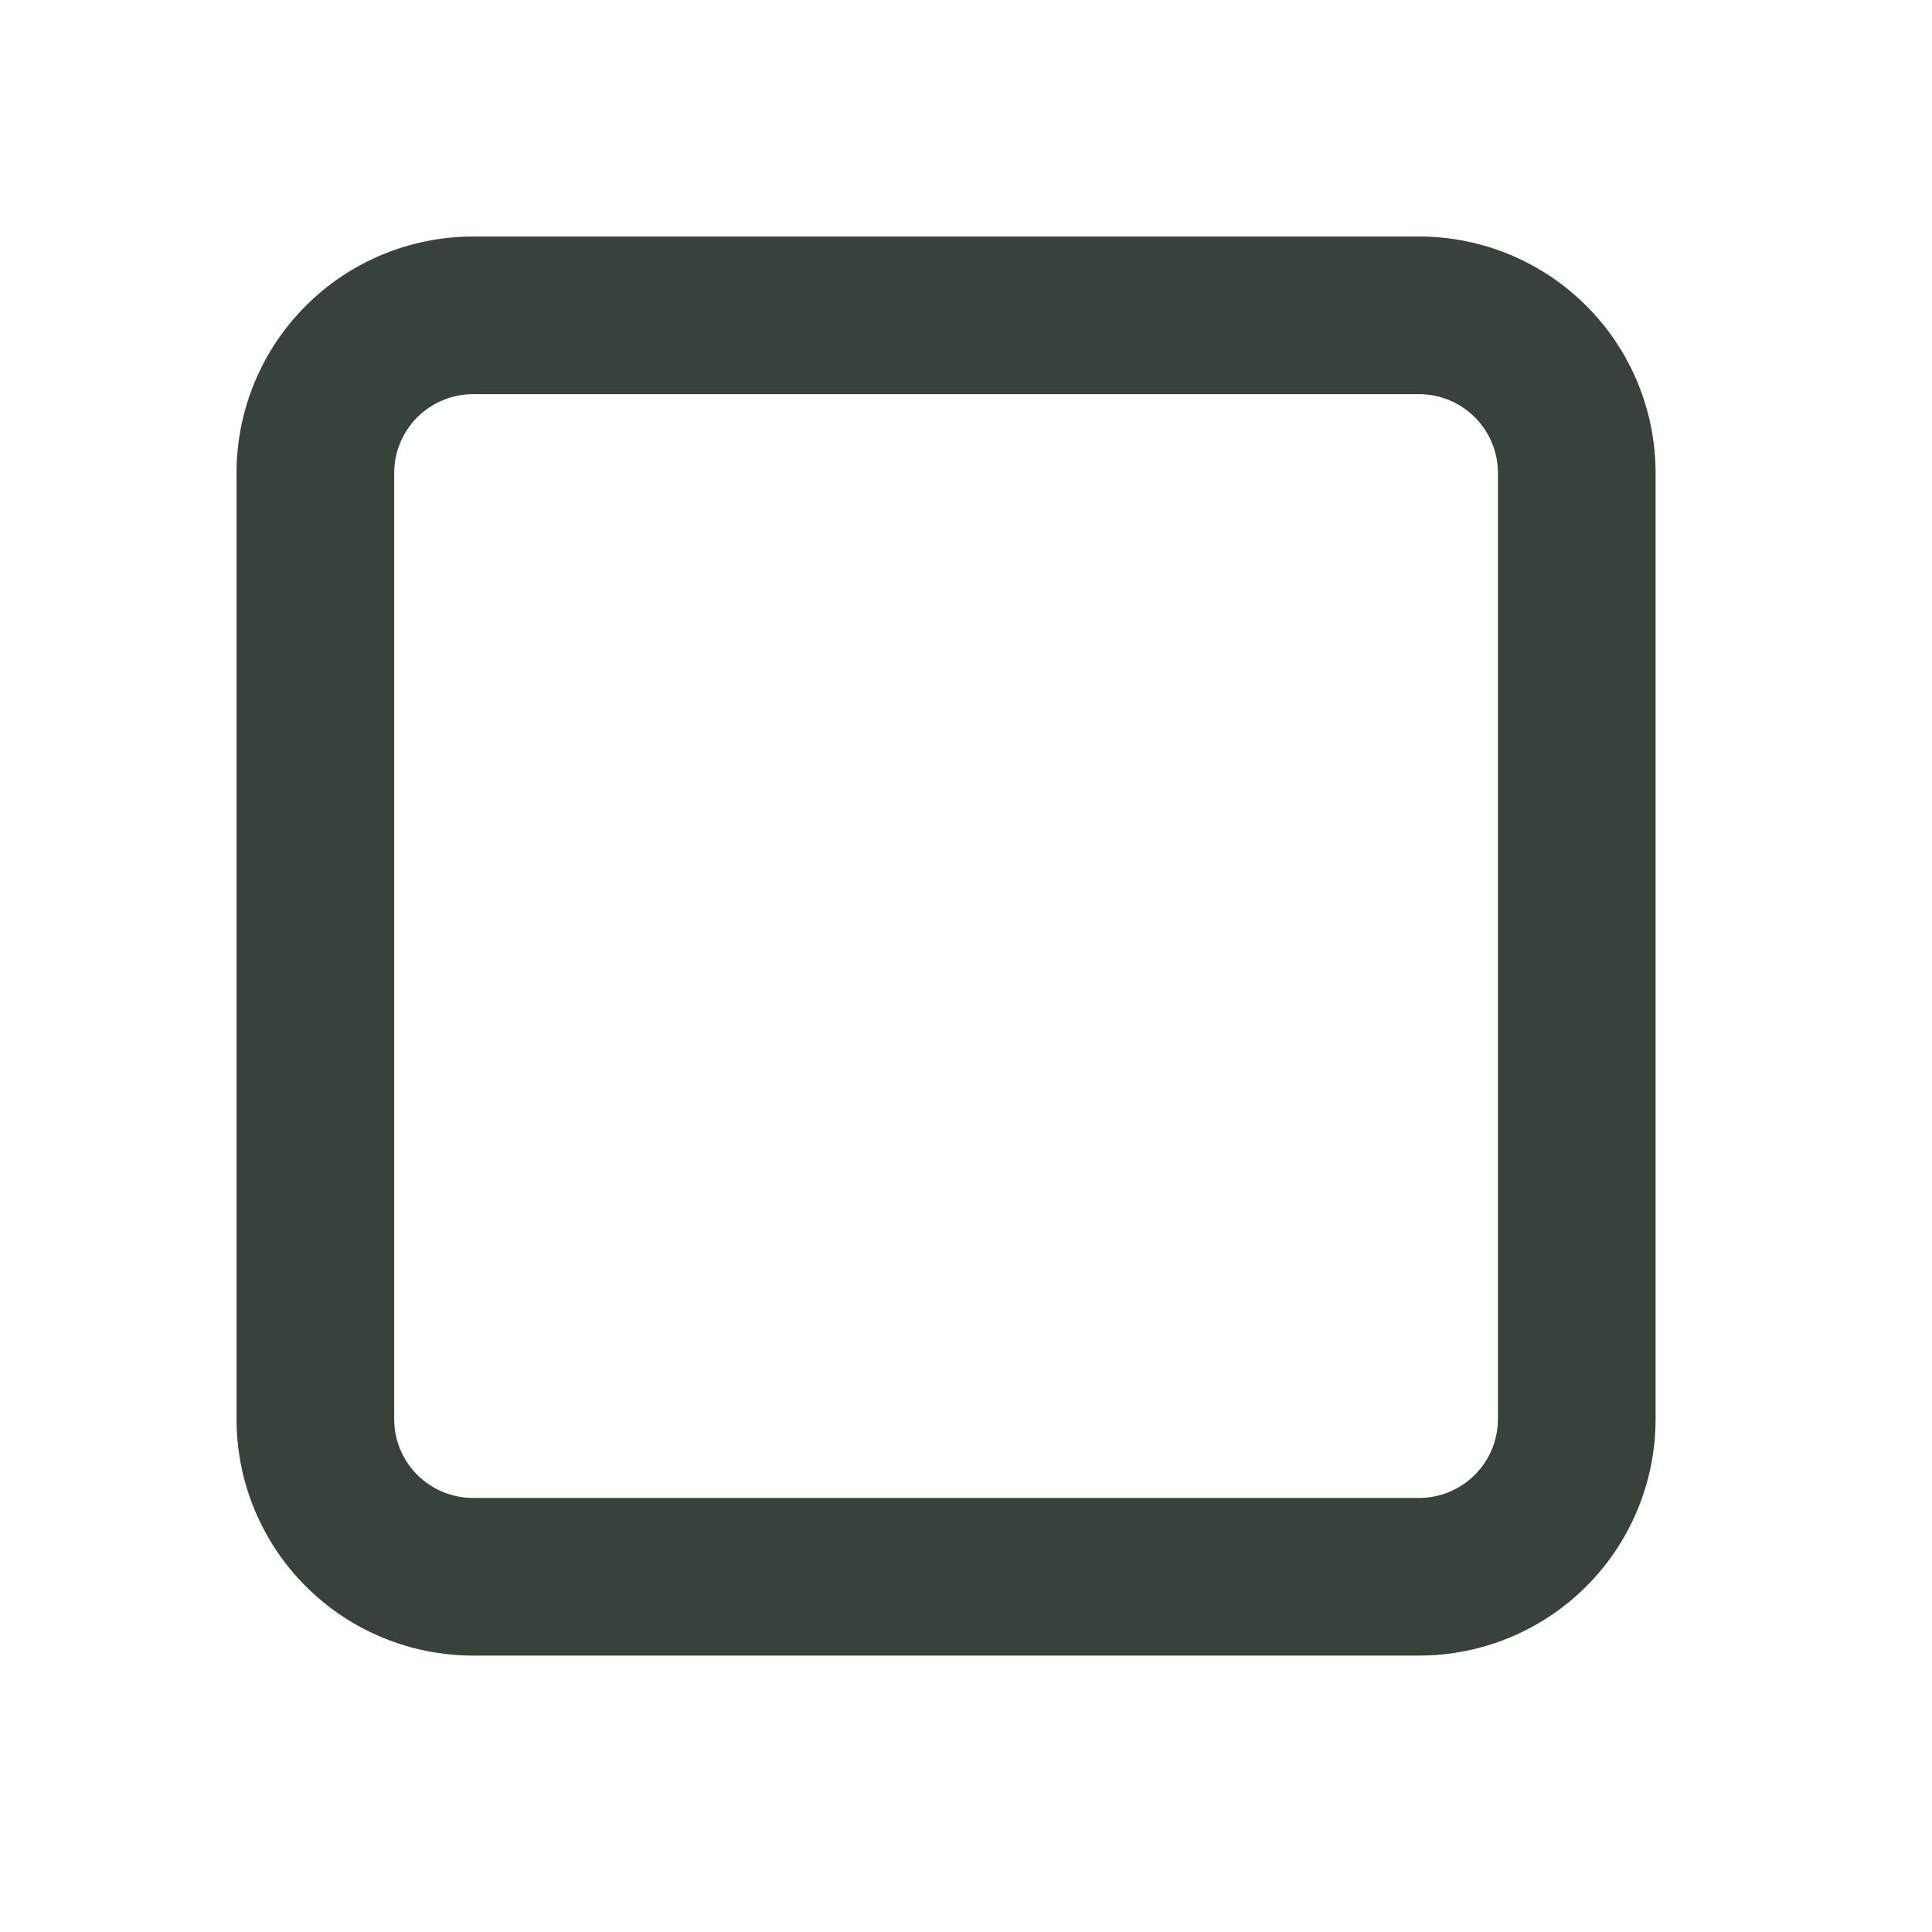 <svg width="42" height="42" viewBox="0 0 42 42" fill="none" xmlns="http://www.w3.org/2000/svg">
<path d="M30.85 35.991H10.283C8.92 35.991 7.612 35.45 6.648 34.486C5.683 33.521 5.142 32.213 5.142 30.85V10.283C5.142 8.92 5.683 7.612 6.648 6.648C7.612 5.683 8.92 5.142 10.283 5.142H30.85C32.213 5.142 33.521 5.683 34.485 6.648C35.45 7.612 35.991 8.92 35.991 10.283V30.85C35.991 32.213 35.45 33.521 34.485 34.486C33.521 35.45 32.213 35.991 30.85 35.991ZM10.283 8.569C9.829 8.569 9.393 8.75 9.071 9.071C8.75 9.393 8.569 9.829 8.569 10.283V30.85C8.569 31.304 8.75 31.74 9.071 32.062C9.393 32.383 9.829 32.564 10.283 32.564H30.85C31.304 32.564 31.74 32.383 32.062 32.062C32.383 31.74 32.564 31.304 32.564 30.85V10.283C32.564 9.829 32.383 9.393 32.062 9.071C31.74 8.75 31.304 8.569 30.85 8.569H10.283Z" fill="#37433A"/>
</svg>
